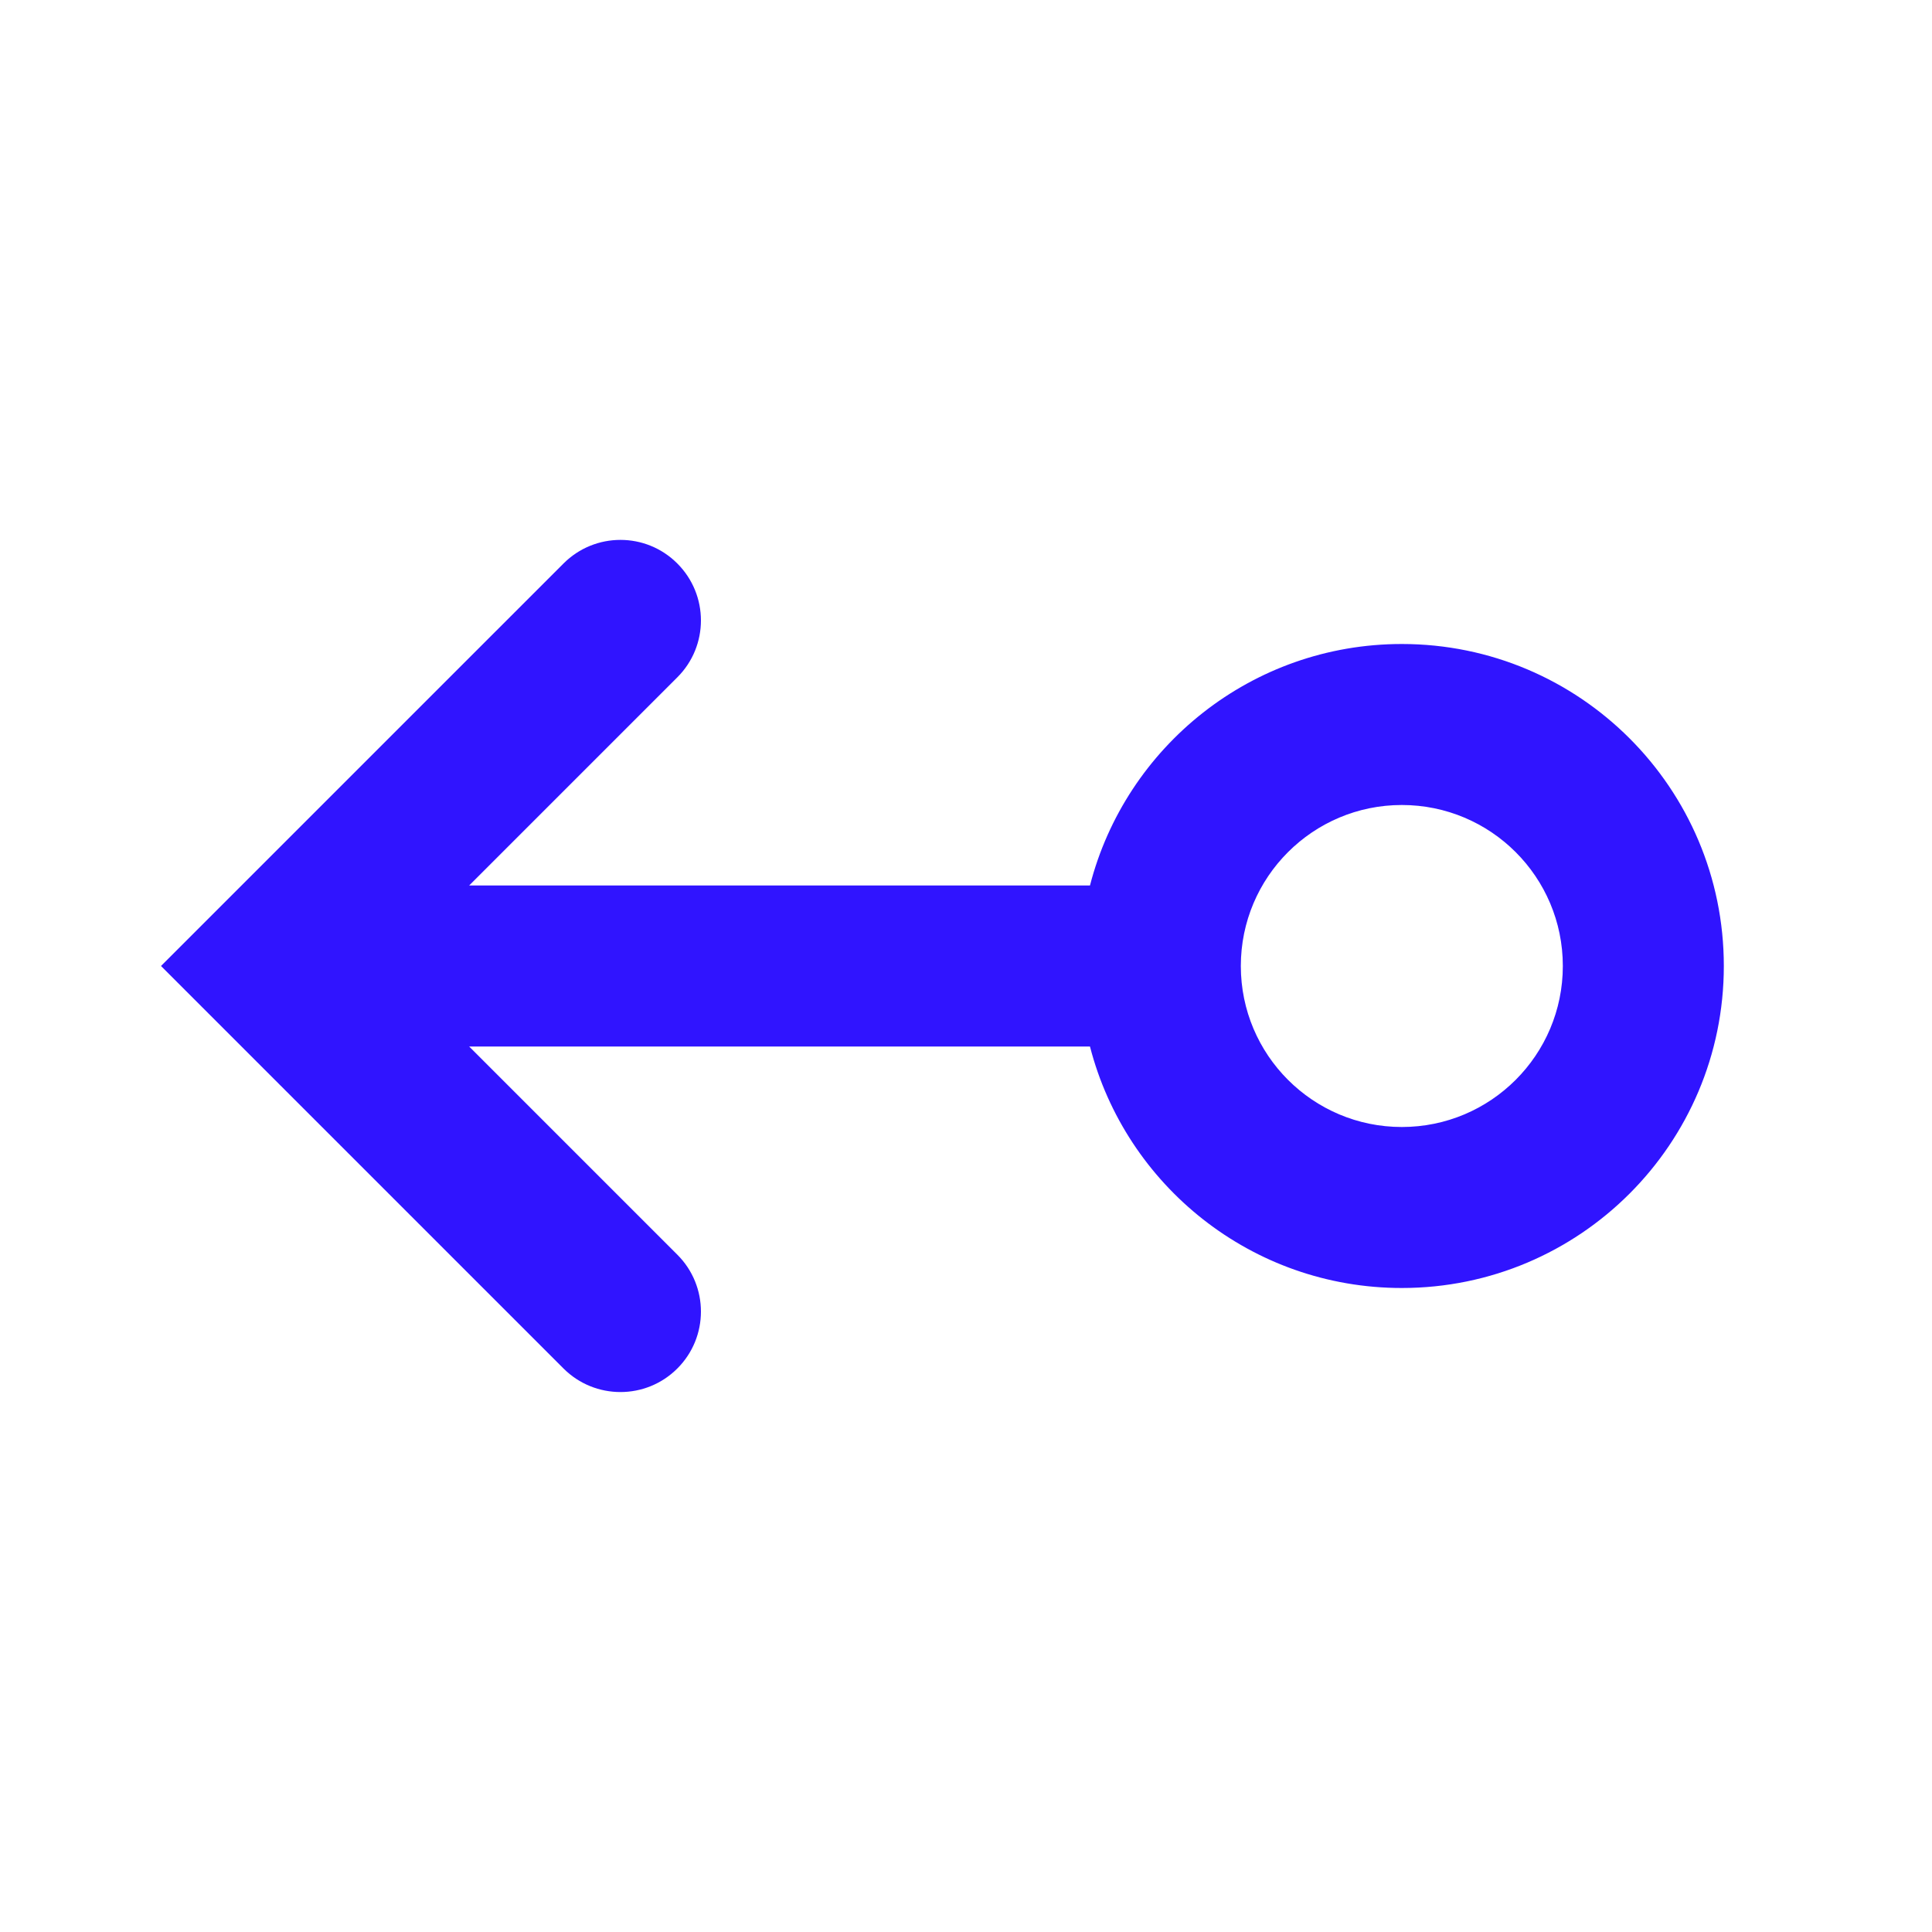 <svg width="24" height="24" viewBox="0 0 24 24" fill="none" xmlns="http://www.w3.org/2000/svg">
<g id="arrow-vector-left">
<path id="Union" fill-rule="evenodd" clip-rule="evenodd" d="M13.54 11C13.984 9.275 15.55 8 17.414 8C19.623 8 21.414 9.791 21.414 12C21.414 14.209 19.623 16 17.414 16C15.55 16 13.984 14.725 13.54 13L5.828 13L8.414 15.586C8.805 15.976 8.805 16.61 8.414 17C8.024 17.39 7.391 17.39 7 17L2 12L7 7C7.391 6.609 8.024 6.609 8.414 7C8.805 7.391 8.805 8.024 8.414 8.414L5.828 11L13.54 11ZM17.414 10C18.519 10 19.414 10.895 19.414 12C19.414 13.105 18.519 14 17.414 14C16.31 14 15.414 13.105 15.414 12C15.414 10.895 16.31 10 17.414 10Z" fill="#3014FF"/>
</g>
</svg>
